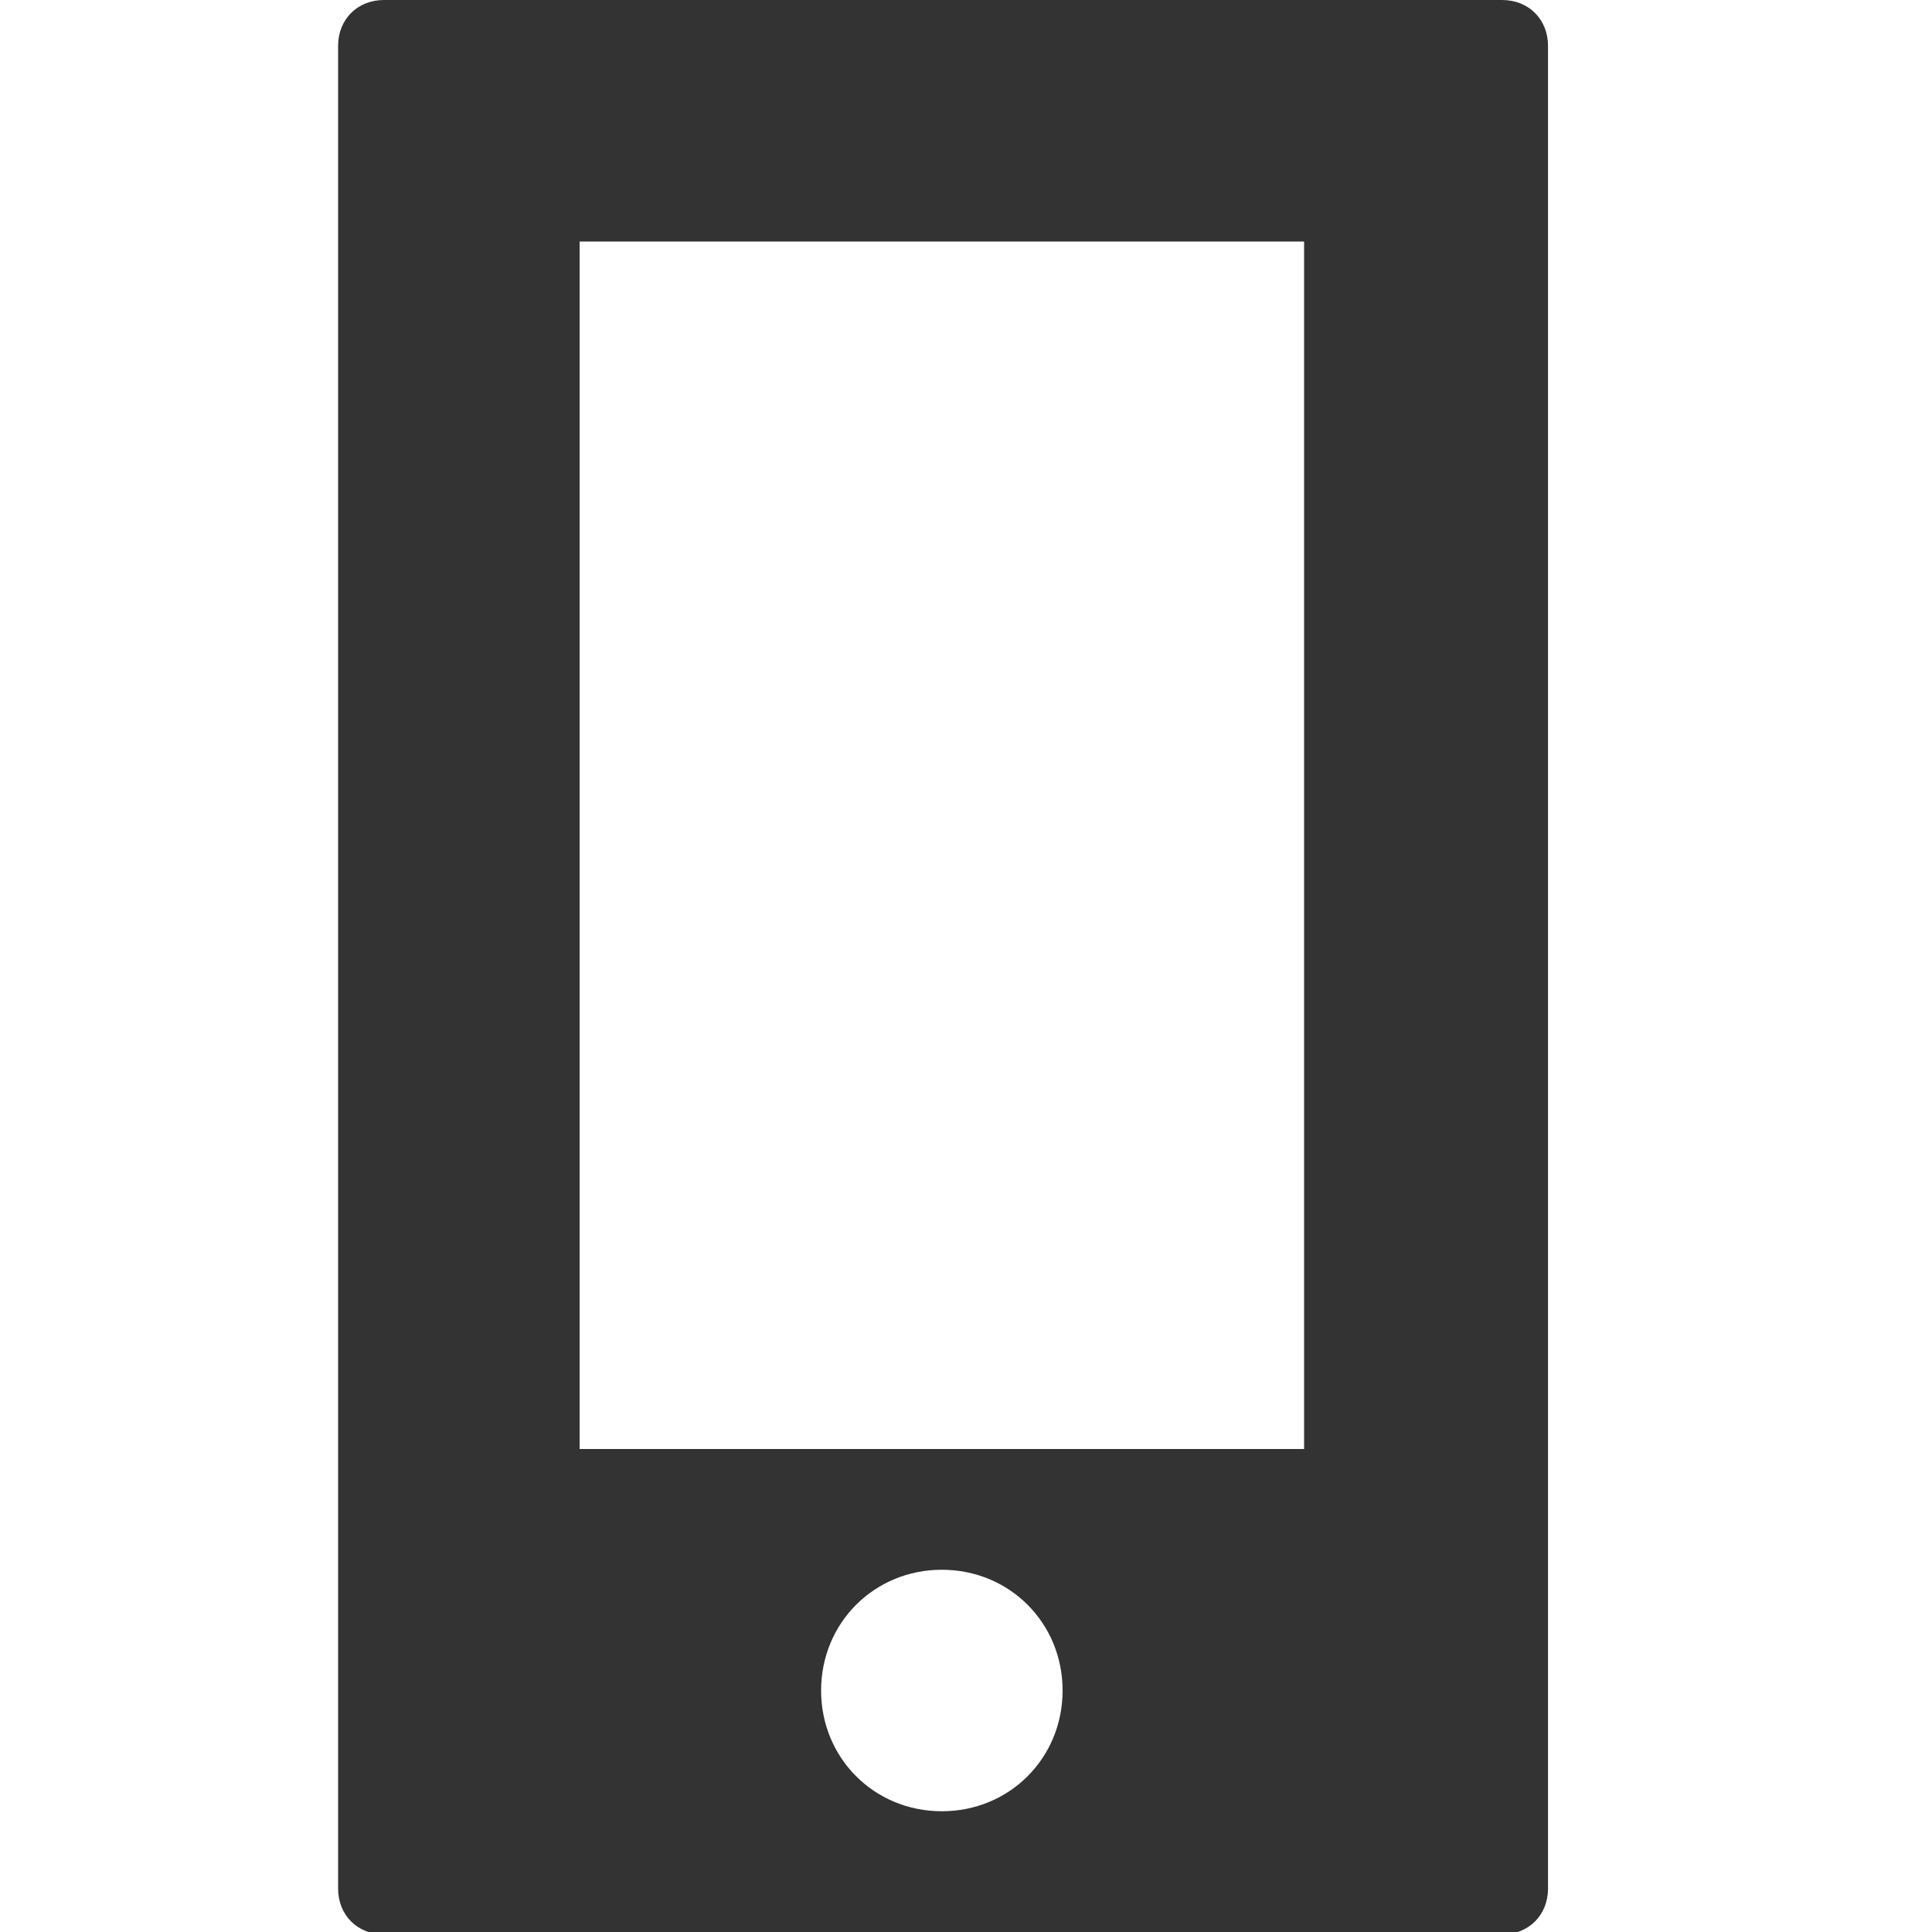           <svg
            width="40"
            height="40"
            viewBox="0 0 40 40"
            fill="none"
            xmlns="http://www.w3.org/2000/svg"
          >
            <g clip-path="url(#clip0_125_3045)">
              <path
                d="M7.95 0C7.4 0 7 0.4 7 0.95V39.1C7 39.65 7.4 40.05 7.95 40.05H31.1C31.65 40.05 32.05 39.65 32.05 39.1V0.95C32.05 0.4 31.65 0 31.1 0H7.95ZM12 5H27V30H12V5ZM19.5 32.5C20.9 32.5 22 33.6 22 35C22 36.4 20.9 37.5 19.5 37.5C18.1 37.5 17 36.4 17 35C17 33.6 18.1 32.5 19.5 32.5Z"
                fill="#333333"
              />
            </g>
            <defs>
              <clipPath id="clip0_125_3045">
                <rect width="40" height="40" fill="white" />
              </clipPath>
            </defs>
          </svg>